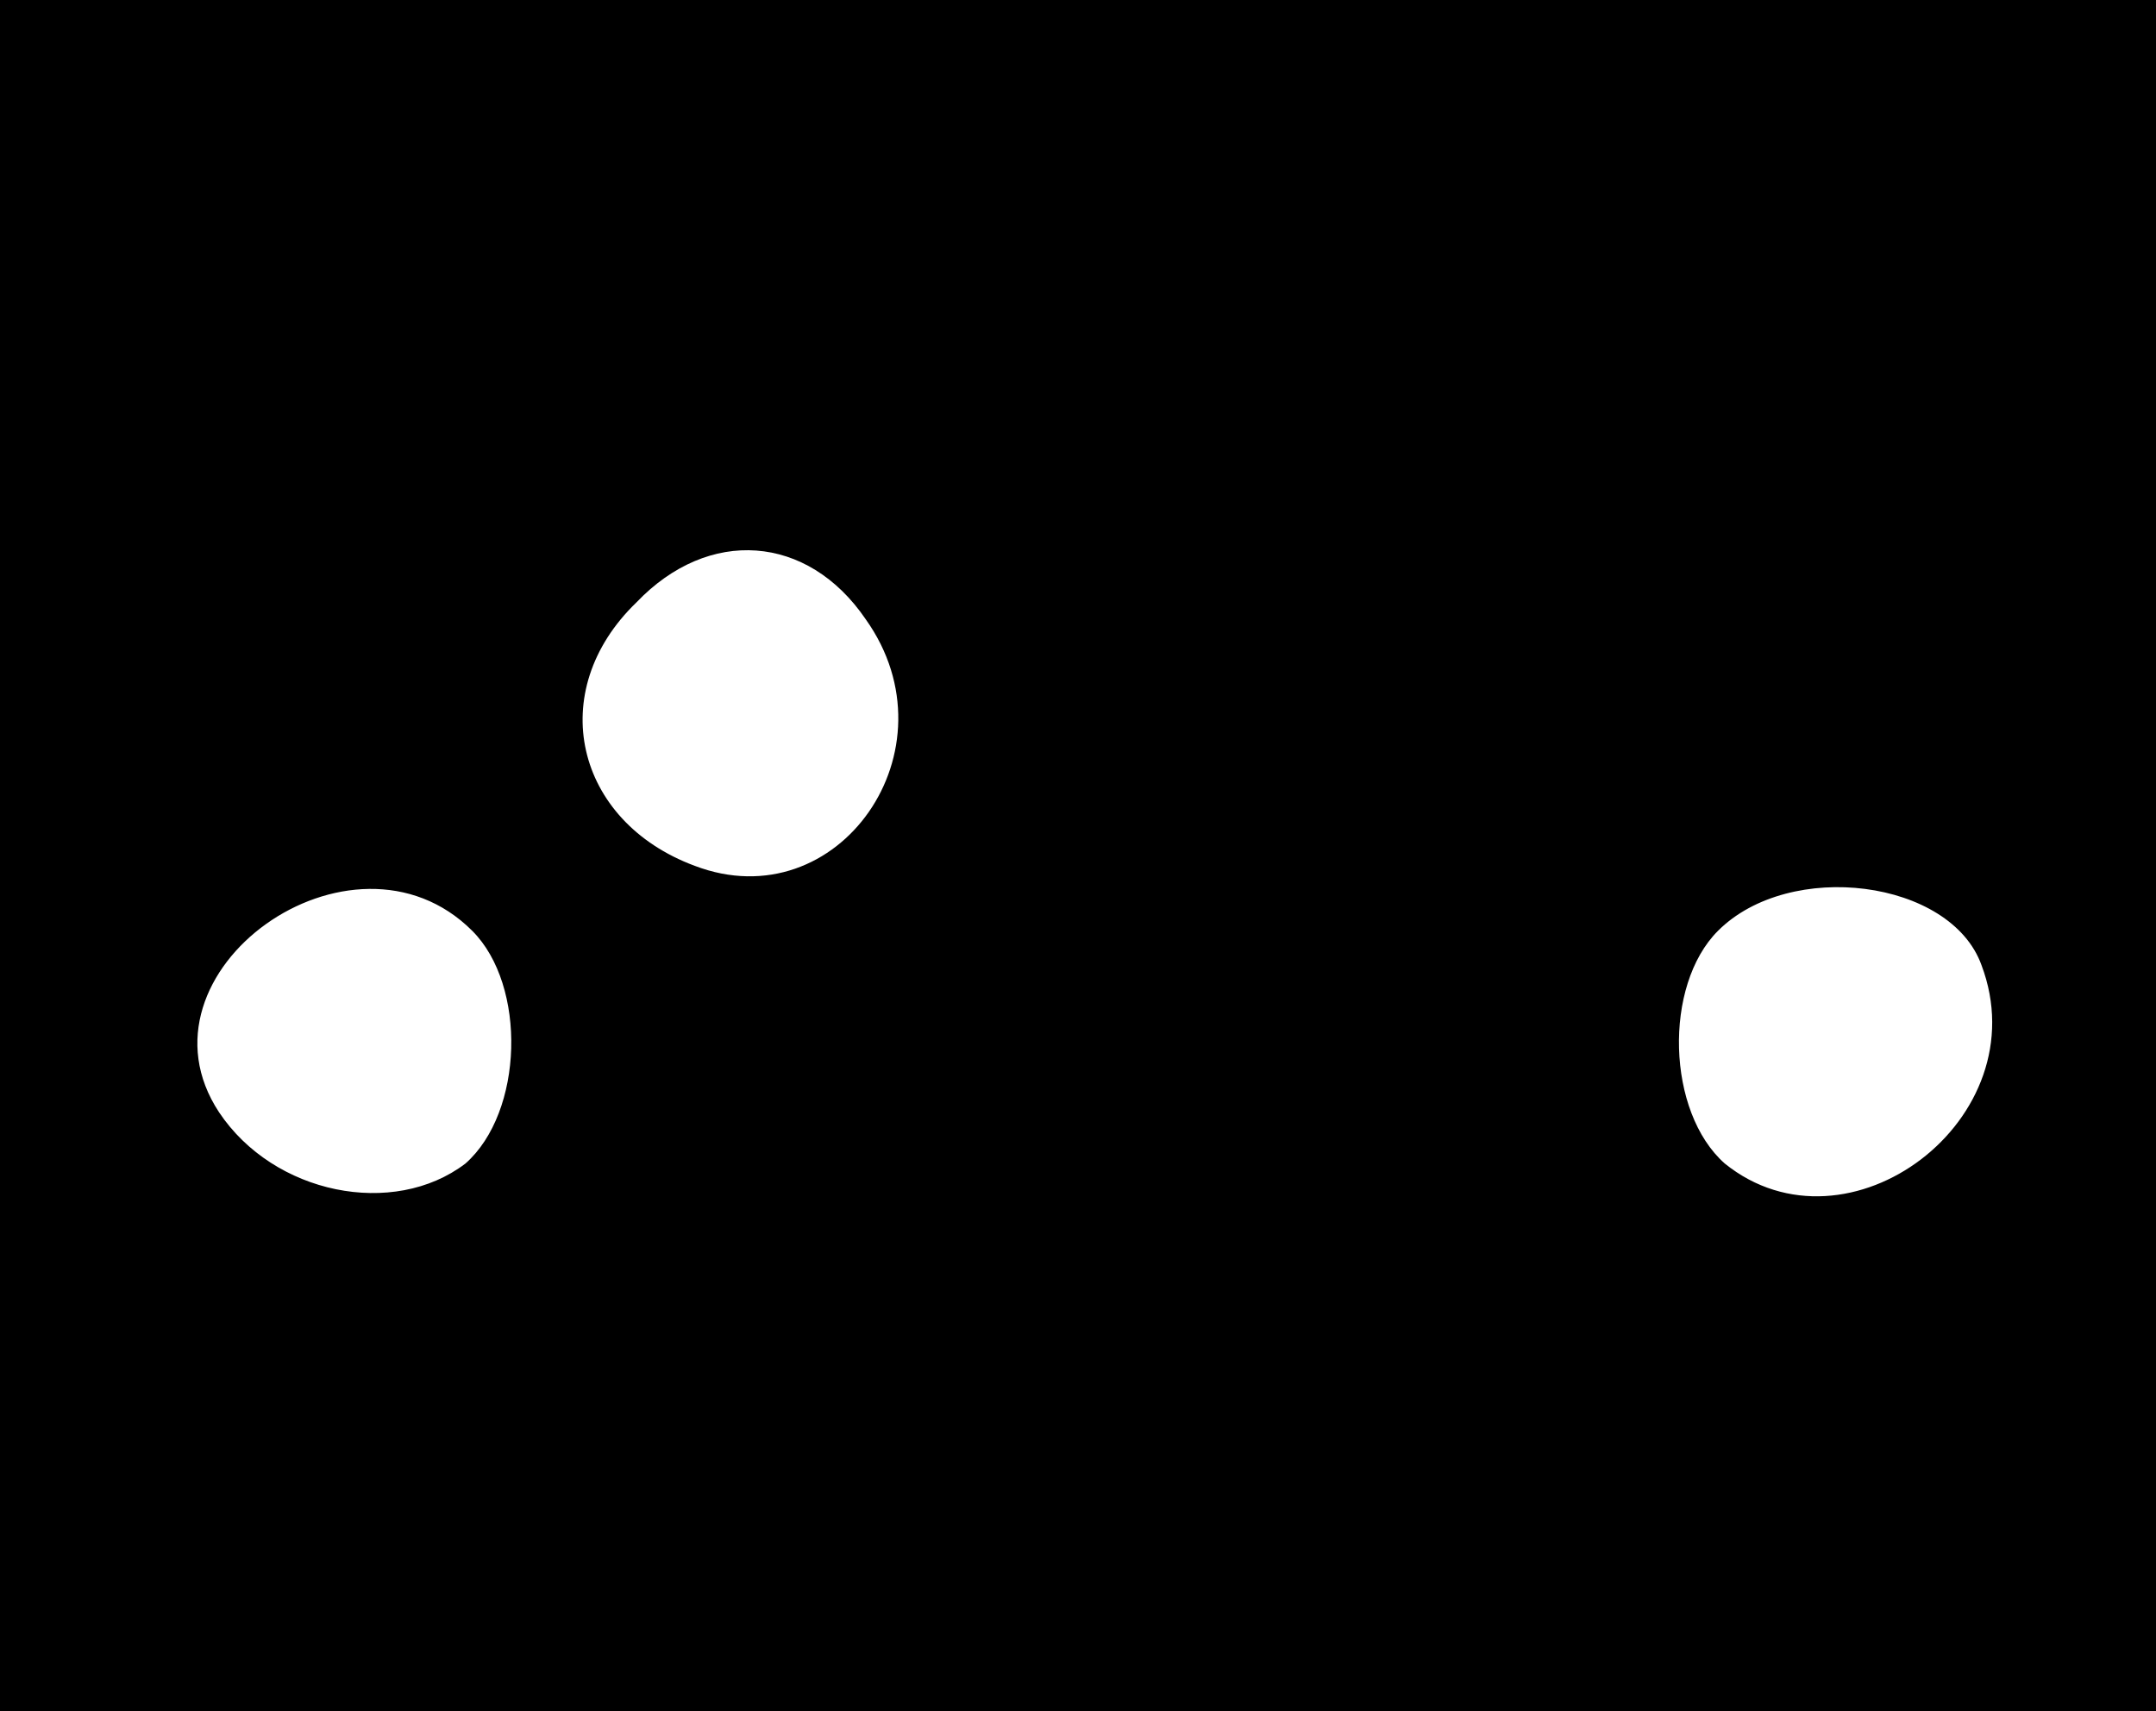 <?xml version="1.0" standalone="no"?>
<!DOCTYPE svg PUBLIC "-//W3C//DTD SVG 20010904//EN"
 "http://www.w3.org/TR/2001/REC-SVG-20010904/DTD/svg10.dtd">
<svg version="1.0" xmlns="http://www.w3.org/2000/svg"
 width="63pt" height="50pt" viewBox="0 0 63 50"
 preserveAspectRatio="xMidYMid meet">

<g transform="translate(0,50) scale(0.1,-0.1)"
fill="#000000" stroke="none">
<path d="M0 250 l0 -250 315 0 315 0 0 250 0 250 -315 0 -315 0 0 -250z m253
69 c27 -38 -8 -88 -50 -72 -35 13 -44 51 -17 77 21 22 50 20 67 -5z m-115 -91
c16 -16 15 -53 -2 -68 -21 -16 -56 -9 -72 15 -27 41 39 88 74 53z m441 -10
c17 -45 -39 -87 -75 -58 -17 15 -18 52 -2 68 21 21 68 15 77 -10z"/>
</g>
</svg>
